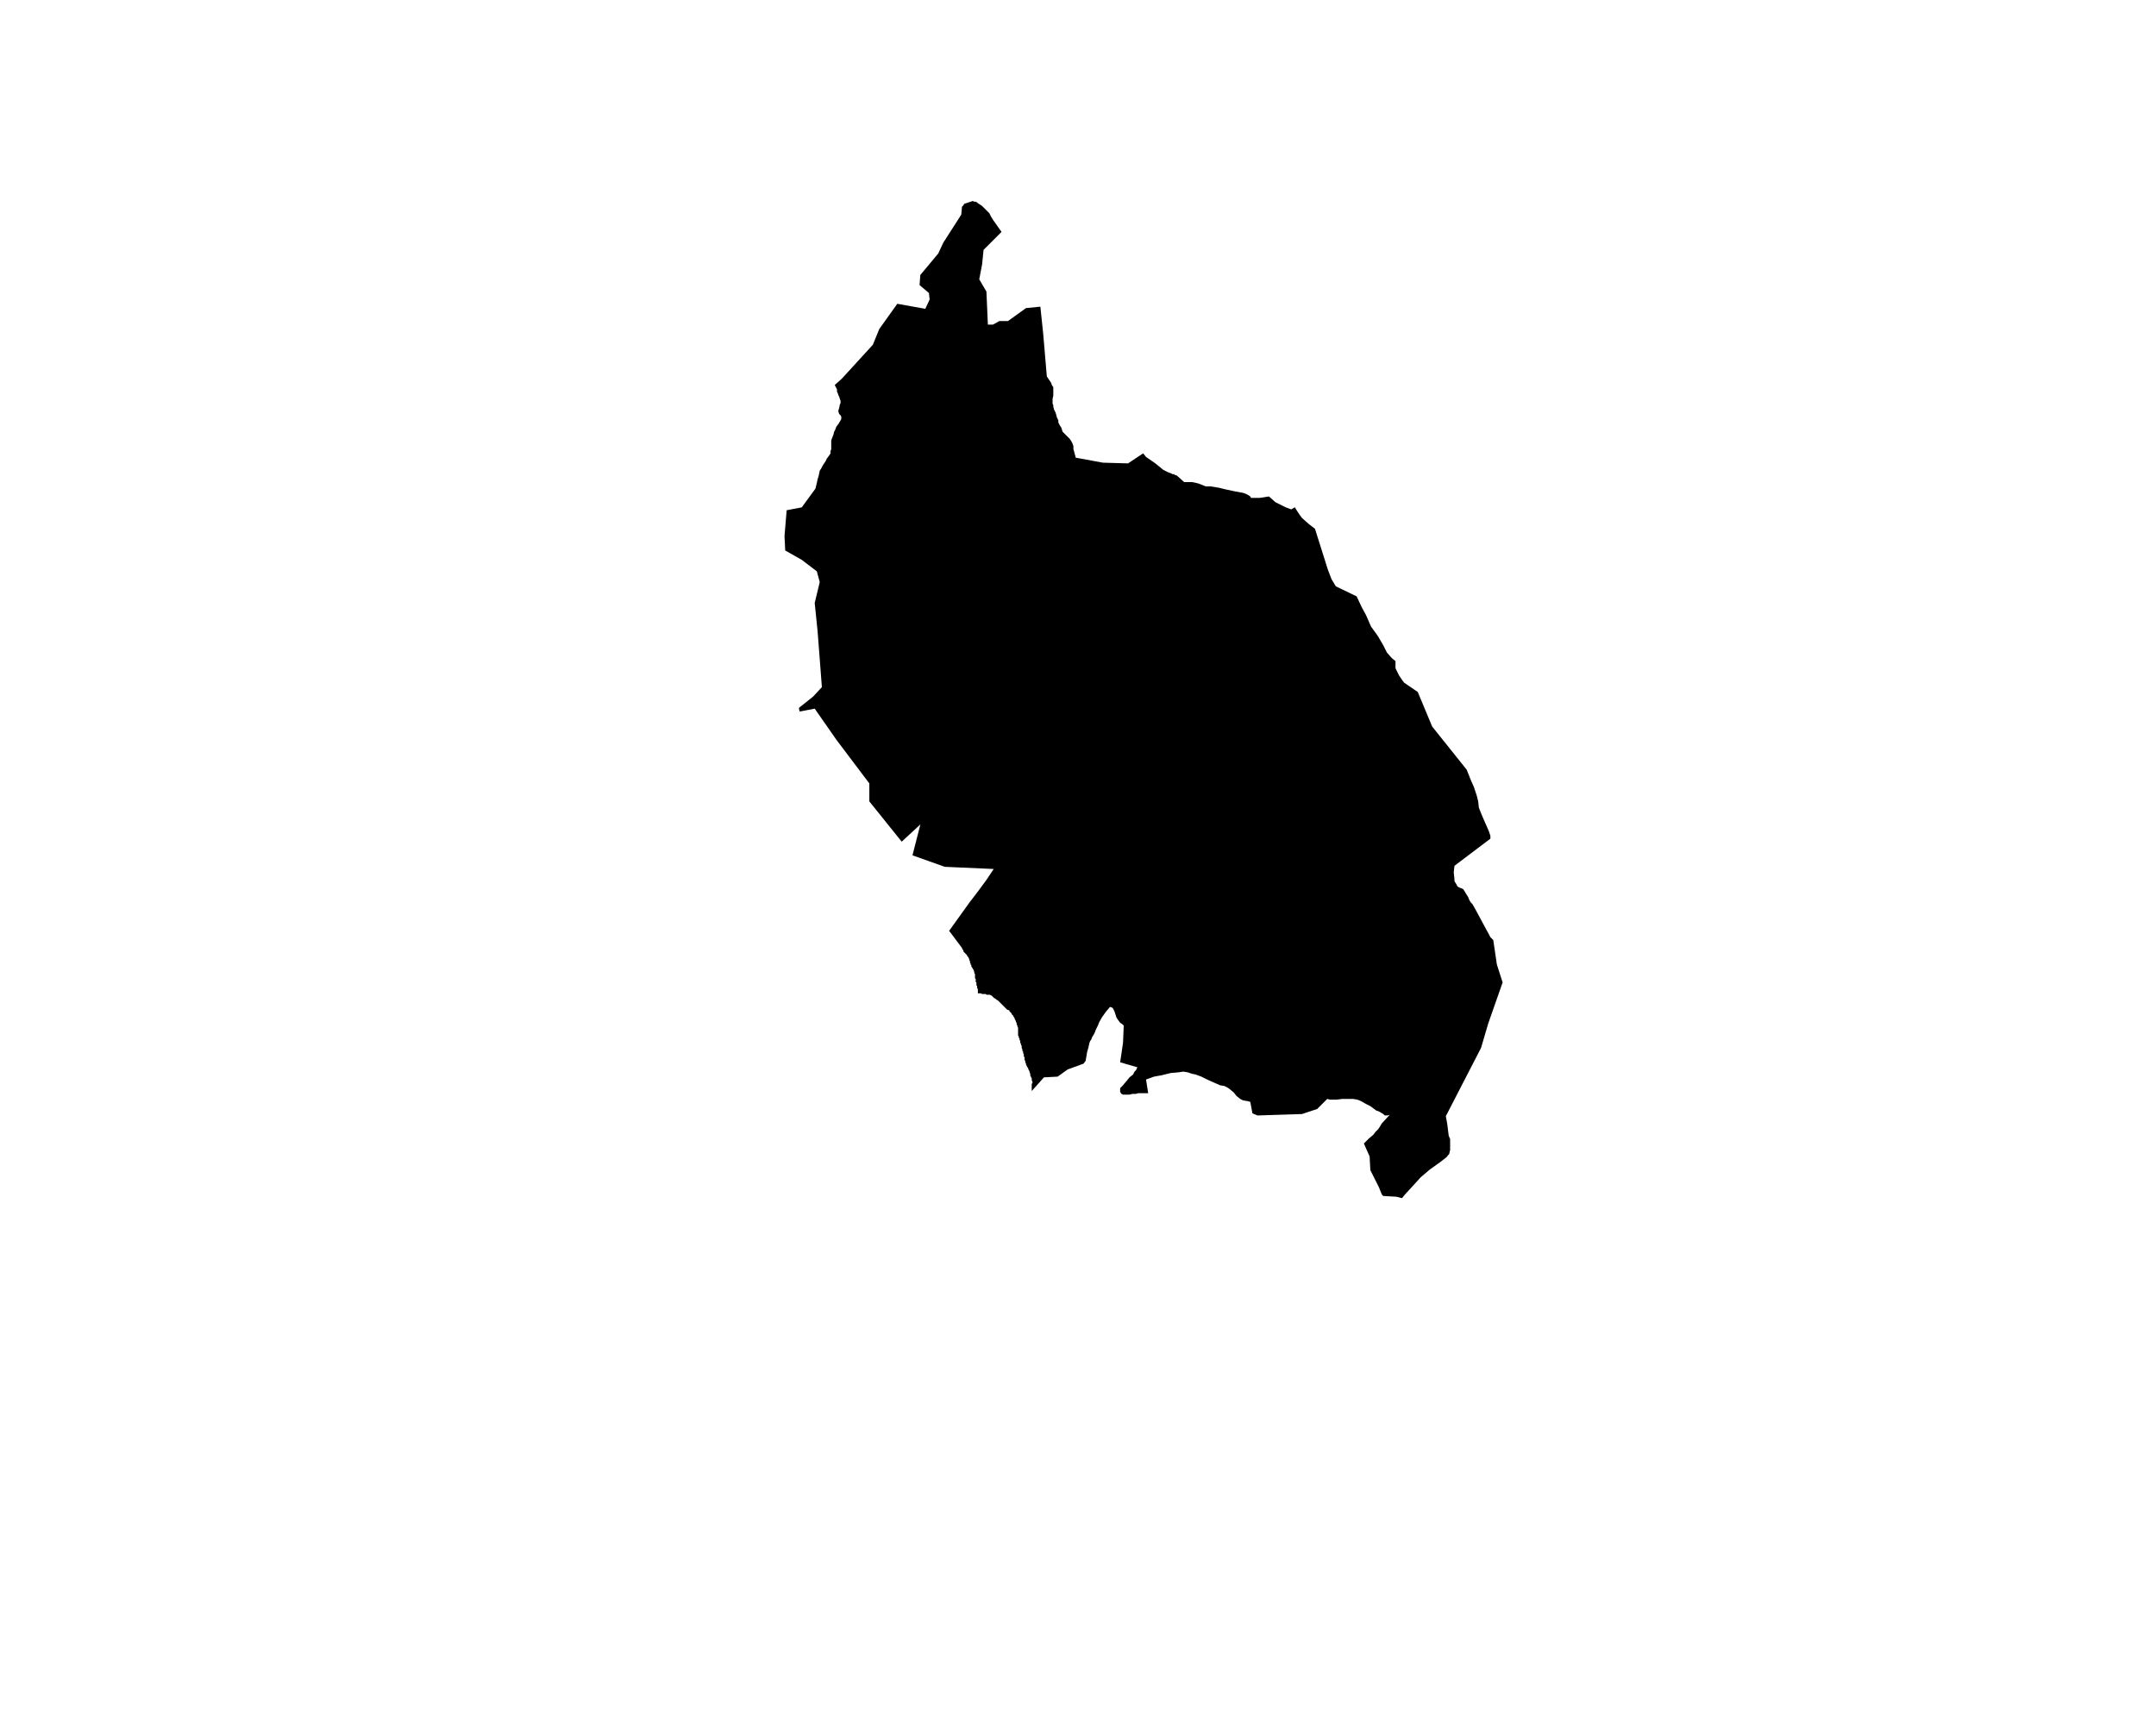 <?xml version="1.0" encoding="UTF-8" standalone="no"?>
<svg
   version="1.2"
   width="800"
   height="642"
   viewBox="0 0 800 642"
   stroke-linecap="round"
   stroke-linejoin="round"
   id="svg77"
   sodipodi:docname="Aloze-Ziboze-Onizegaine.svg"
   inkscape:version="1.1.2 (b8e25be833, 2022-02-05)"
   xmlns:inkscape="http://www.inkscape.org/namespaces/inkscape"
   xmlns:sodipodi="http://sodipodi.sourceforge.net/DTD/sodipodi-0.dtd"
   xmlns="http://www.w3.org/2000/svg"
   xmlns:svg="http://www.w3.org/2000/svg">
  <defs
     id="defs81" />
  <sodipodi:namedview
     id="namedview79"
     pagecolor="#ffffff"
     bordercolor="#666666"
     borderopacity="1.0"
     inkscape:pageshadow="2"
     inkscape:pageopacity="0.0"
     inkscape:pagecheckerboard="0"
     showgrid="false"
     inkscape:zoom="1.3146417"
     inkscape:cx="399.72867"
     inkscape:cy="321"
     inkscape:window-width="1848"
     inkscape:window-height="1043"
     inkscape:window-x="72"
     inkscape:window-y="0"
     inkscape:window-maximized="1"
     inkscape:current-layer="svg77" />
  <g
     id="Aloze-Ziboze-Onizegaine"
     transform="matrix(26.677,0,0,26.677,-19201.02,-4209.486)">
    <path
       d="m 731.37,163.15 0.1,-0.09 0.43,-0.47 0.09,-0.22 0.25,-0.35 0.39,0.07 0.06,-0.13 -0.01,-0.09 -0.13,-0.11 0.01,-0.14 0.25,-0.3 0.07,-0.15 0.25,-0.39 0.01,-0.11 0.02,-0.02 0.01,-0.02 0.09,-0.03 0.03,-0.01 0.02,0.01 h 0.02 l 0.02,0.01 0.01,0.01 0.03,0.02 0.03,0.02 0.1,0.1 0.02,0.04 0.03,0.05 0.12,0.17 -0.25,0.25 -0.02,0.2 -0.04,0.21 0.1,0.17 0.02,0.46 h 0.07 l 0.09,-0.05 h 0.12 l 0.25,-0.18 0.2,-0.02 0.04,0.38 0.05,0.59 0.02,0.03 0.02,0.03 0.02,0.03 0.01,0.03 0.02,0.03 v 0.03 0.03 0.03 0.03 l -0.01,0.04 v 0.07 l 0.01,0.02 v 0.02 l 0.01,0.04 0.02,0.04 0.01,0.03 0.01,0.04 0.02,0.04 v 0.03 l 0.02,0.04 0.02,0.03 0.01,0.03 0.01,0.03 0.03,0.03 0.02,0.02 0.03,0.03 0.02,0.02 0.02,0.03 0.01,0.02 0.01,0.02 0.01,0.03 v 0.04 l 0.03,0.11 v 0.01 l 0.38,0.07 0.35,0.01 0.21,-0.14 0.04,0.05 0.13,0.09 0.11,0.09 0.04,0.02 0.02,0.01 0.05,0.02 0.02,0.01 h 0.02 l 0.01,0.01 0.03,0.01 0.1,0.09 h 0.06 0.01 0.04 l 0.05,0.01 0.04,0.01 0.05,0.02 0.05,0.02 h 0.07 l 0.12,0.02 0.08,0.02 0.14,0.03 0.11,0.02 0.03,0.01 0.04,0.02 0.03,0.02 0.01,0.02 h 0.06 0.06 l 0.13,-0.02 0.09,0.08 0.14,0.07 0.08,0.03 0.05,-0.03 0.03,0.05 0.04,0.06 0.03,0.04 0.09,0.08 0.09,0.07 0.18,0.57 0.05,0.13 0.06,0.1 0.29,0.14 0.07,0.15 0.06,0.11 0.07,0.16 0.08,0.11 0.02,0.03 0.07,0.12 0.05,0.1 0.07,0.08 0.05,0.04 v 0.05 0.05 l 0.03,0.06 0.02,0.04 0.04,0.06 0.03,0.04 0.19,0.13 0.2,0.48 0.48,0.6 0.06,0.15 0.04,0.09 0.03,0.09 0.01,0.03 0.02,0.08 0.01,0.09 0.04,0.1 0.03,0.07 0.04,0.09 0.03,0.07 0.02,0.06 v 0.04 l -0.49,0.37 -0.01,0.01 -0.01,0.09 0.01,0.09 v 0.03 l 0.03,0.05 0.01,0.02 0.01,0.01 0.02,0.01 0.05,0.02 0.02,0.03 0.03,0.05 0.02,0.03 0.02,0.05 0.02,0.03 0.02,0.02 0.04,0.07 0.21,0.39 0.04,0.04 0.05,0.34 0.08,0.25 -0.2,0.57 -0.1,0.34 -0.49,0.95 0.02,0.11 0.01,0.08 0.01,0.08 0.02,0.05 v 0.07 0.04 0.04 l -0.01,0.04 v 0.01 l -0.04,0.05 -0.09,0.07 -0.14,0.1 -0.13,0.11 -0.09,0.1 -0.12,0.13 -0.05,0.06 -0.08,-0.02 -0.18,-0.01 -0.02,-0.02 -0.04,-0.1 -0.12,-0.24 -0.01,-0.19 -0.08,-0.18 0.07,-0.07 0.06,-0.05 0.03,-0.04 0.04,-0.04 0.02,-0.03 0.03,-0.05 0.11,-0.12 -0.03,0.01 h -0.04 l -0.02,-0.02 -0.05,-0.03 -0.02,-0.01 -0.03,-0.01 -0.04,-0.03 -0.04,-0.03 -0.06,-0.03 -0.07,-0.04 -0.05,-0.02 -0.06,-0.01 h -0.03 -0.06 -0.06 l -0.08,0.01 h -0.09 l -0.04,-0.01 -0.14,0.14 -0.21,0.07 -0.62,0.02 -0.07,-0.03 -0.03,-0.16 -0.04,-0.01 -0.06,-0.01 -0.04,-0.02 -0.05,-0.04 -0.04,-0.05 -0.06,-0.05 -0.03,-0.02 -0.04,-0.02 -0.06,-0.01 -0.09,-0.04 -0.09,-0.04 -0.08,-0.04 -0.08,-0.03 -0.05,-0.01 -0.06,-0.02 -0.06,-0.01 -0.07,0.01 -0.11,0.01 -0.12,0.03 -0.11,0.02 -0.11,0.04 0.03,0.19 h -0.05 -0.02 -0.03 -0.04 l -0.03,0.01 h -0.05 l -0.04,0.01 h -0.04 -0.03 -0.02 l -0.02,-0.01 -0.01,-0.01 -0.01,-0.02 v -0.02 -0.03 l 0.03,-0.03 0.06,-0.07 0.04,-0.05 0.05,-0.04 0.02,-0.04 0.02,-0.02 0.01,-0.02 0.01,-0.02 -0.24,-0.07 0.04,-0.27 0.01,-0.24 -0.02,-0.02 -0.03,-0.02 -0.03,-0.04 -0.02,-0.03 -0.01,-0.03 -0.01,-0.03 -0.01,-0.03 -0.02,-0.04 -0.01,-0.01 -0.03,-0.01 -0.01,0.01 -0.05,0.06 -0.05,0.07 -0.04,0.07 -0.02,0.05 -0.03,0.06 -0.01,0.03 -0.02,0.04 -0.02,0.03 -0.01,0.03 -0.02,0.03 -0.01,0.03 -0.01,0.05 -0.02,0.07 -0.01,0.06 -0.01,0.06 -0.03,0.04 -0.22,0.08 -0.14,0.1 -0.19,0.01 -0.17,0.19 v -0.02 -0.01 -0.02 -0.01 -0.02 -0.02 l 0.01,-0.01 v -0.02 l -0.01,-0.02 v -0.01 -0.02 l -0.01,-0.01 v -0.01 l -0.01,-0.01 v -0.02 -0.01 l -0.01,-0.02 v -0.01 l -0.01,-0.02 -0.01,-0.02 v -0.01 l -0.01,-0.01 -0.01,-0.02 -0.01,-0.02 v -0.01 l -0.01,-0.02 v -0.02 l -0.01,-0.01 v -0.02 -0.01 -0.01 L 734,172.49 v -0.01 -0.01 -0.01 l -0.01,-0.02 v -0.01 -0.01 l -0.01,-0.01 v -0.02 l -0.01,-0.02 v -0.01 -0.02 l -0.01,-0.01 v -0.02 l -0.01,-0.01 v -0.01 -0.02 l -0.01,-0.01 v -0.02 l -0.01,-0.01 v -0.01 -0.01 l -0.01,-0.01 v -0.01 -0.01 -0.01 -0.01 -0.02 -0.01 -0.01 -0.02 -0.01 l -0.01,-0.02 v -0.01 l -0.01,-0.02 v -0.02 l -0.01,-0.01 V 172 l -0.01,-0.02 -0.01,-0.02 v -0.01 l -0.01,-0.01 -0.01,-0.02 -0.01,-0.01 -0.01,-0.01 v -0.01 l -0.01,-0.01 -0.01,-0.01 -0.01,-0.01 v -0.01 l -0.02,-0.01 h -0.01 l -0.01,-0.01 -0.01,-0.01 -0.01,-0.01 -0.01,-0.01 -0.01,-0.01 -0.01,-0.01 -0.01,-0.01 -0.01,-0.01 -0.01,-0.01 -0.02,-0.02 -0.01,-0.01 -0.01,-0.01 -0.02,-0.01 -0.01,-0.01 -0.01,-0.01 h -0.01 l -0.01,-0.01 -0.01,-0.01 -0.01,-0.01 -0.01,-0.01 h -0.01 l -0.01,-0.01 h -0.01 -0.01 -0.02 -0.01 l -0.01,-0.01 h -0.01 -0.02 -0.01 -0.01 l -0.02,-0.01 h -0.01 -0.01 -0.02 v -0.01 -0.02 -0.01 -0.02 l -0.01,-0.01 v -0.01 -0.01 -0.01 l -0.01,-0.01 v -0.02 -0.01 -0.01 l -0.01,-0.01 v -0.02 -0.01 -0.01 l -0.01,-0.01 v -0.01 -0.01 -0.02 -0.01 -0.01 l -0.01,-0.01 v -0.01 -0.01 l -0.01,-0.02 v -0.01 l -0.01,-0.01 -0.01,-0.02 v 0 l -0.01,-0.01 v -0.02 l -0.01,-0.01 v 0 -0.01 l -0.01,-0.02 v -0.01 -0.01 l -0.01,-0.01 v -0.01 -0.01 l -0.01,-0.01 v -0.01 l -0.01,-0.01 -0.01,-0.01 v -0.01 l -0.01,-0.01 -0.01,-0.01 -0.01,-0.01 v 0 l -0.01,-0.01 -0.01,-0.01 v -0.01 l -0.01,-0.02 -0.01,-0.01 v -0.01 l -0.18,-0.24 0.28,-0.39 0.13,-0.17 0.11,-0.15 0.1,-0.15 -0.68,-0.03 -0.45,-0.16 0.11,-0.43 -0.26,0.24 -0.45,-0.56 v -0.25 l -0.46,-0.61 -0.3,-0.43 -0.21,0.04 -0.01,-0.05 0.2,-0.16 0.12,-0.13 -0.03,-0.39 -0.03,-0.39 -0.04,-0.39 0.07,-0.29 -0.04,-0.15 -0.21,-0.16 -0.23,-0.13 -0.01,-0.2 0.03,-0.36 0.21,-0.04 0.19,-0.26 0.02,-0.08 0.01,-0.05 0.01,-0.03 0.01,-0.04 0.01,-0.05 0.02,-0.03 0.02,-0.04 0.02,-0.03 0.02,-0.03 0.02,-0.04 0.03,-0.04 0.02,-0.03 v -0.03 l 0.01,-0.03 v -0.05 -0.04 -0.03 l 0.01,-0.03 0.02,-0.05 0.01,-0.04 0.02,-0.04 0.01,-0.03 0.03,-0.04 0.03,-0.05 0.01,-0.02 v -0.03 l -0.01,-0.02 -0.02,-0.02 -0.01,-0.03 v -0.02 l 0.01,-0.03 0.01,-0.05 0.01,-0.02 v -0.03 l -0.01,-0.03 -0.01,-0.03 -0.01,-0.02 -0.01,-0.03 -0.01,-0.02 v -0.03 l -0.02,-0.04 z"
       id="path74" />
  </g>
</svg>
